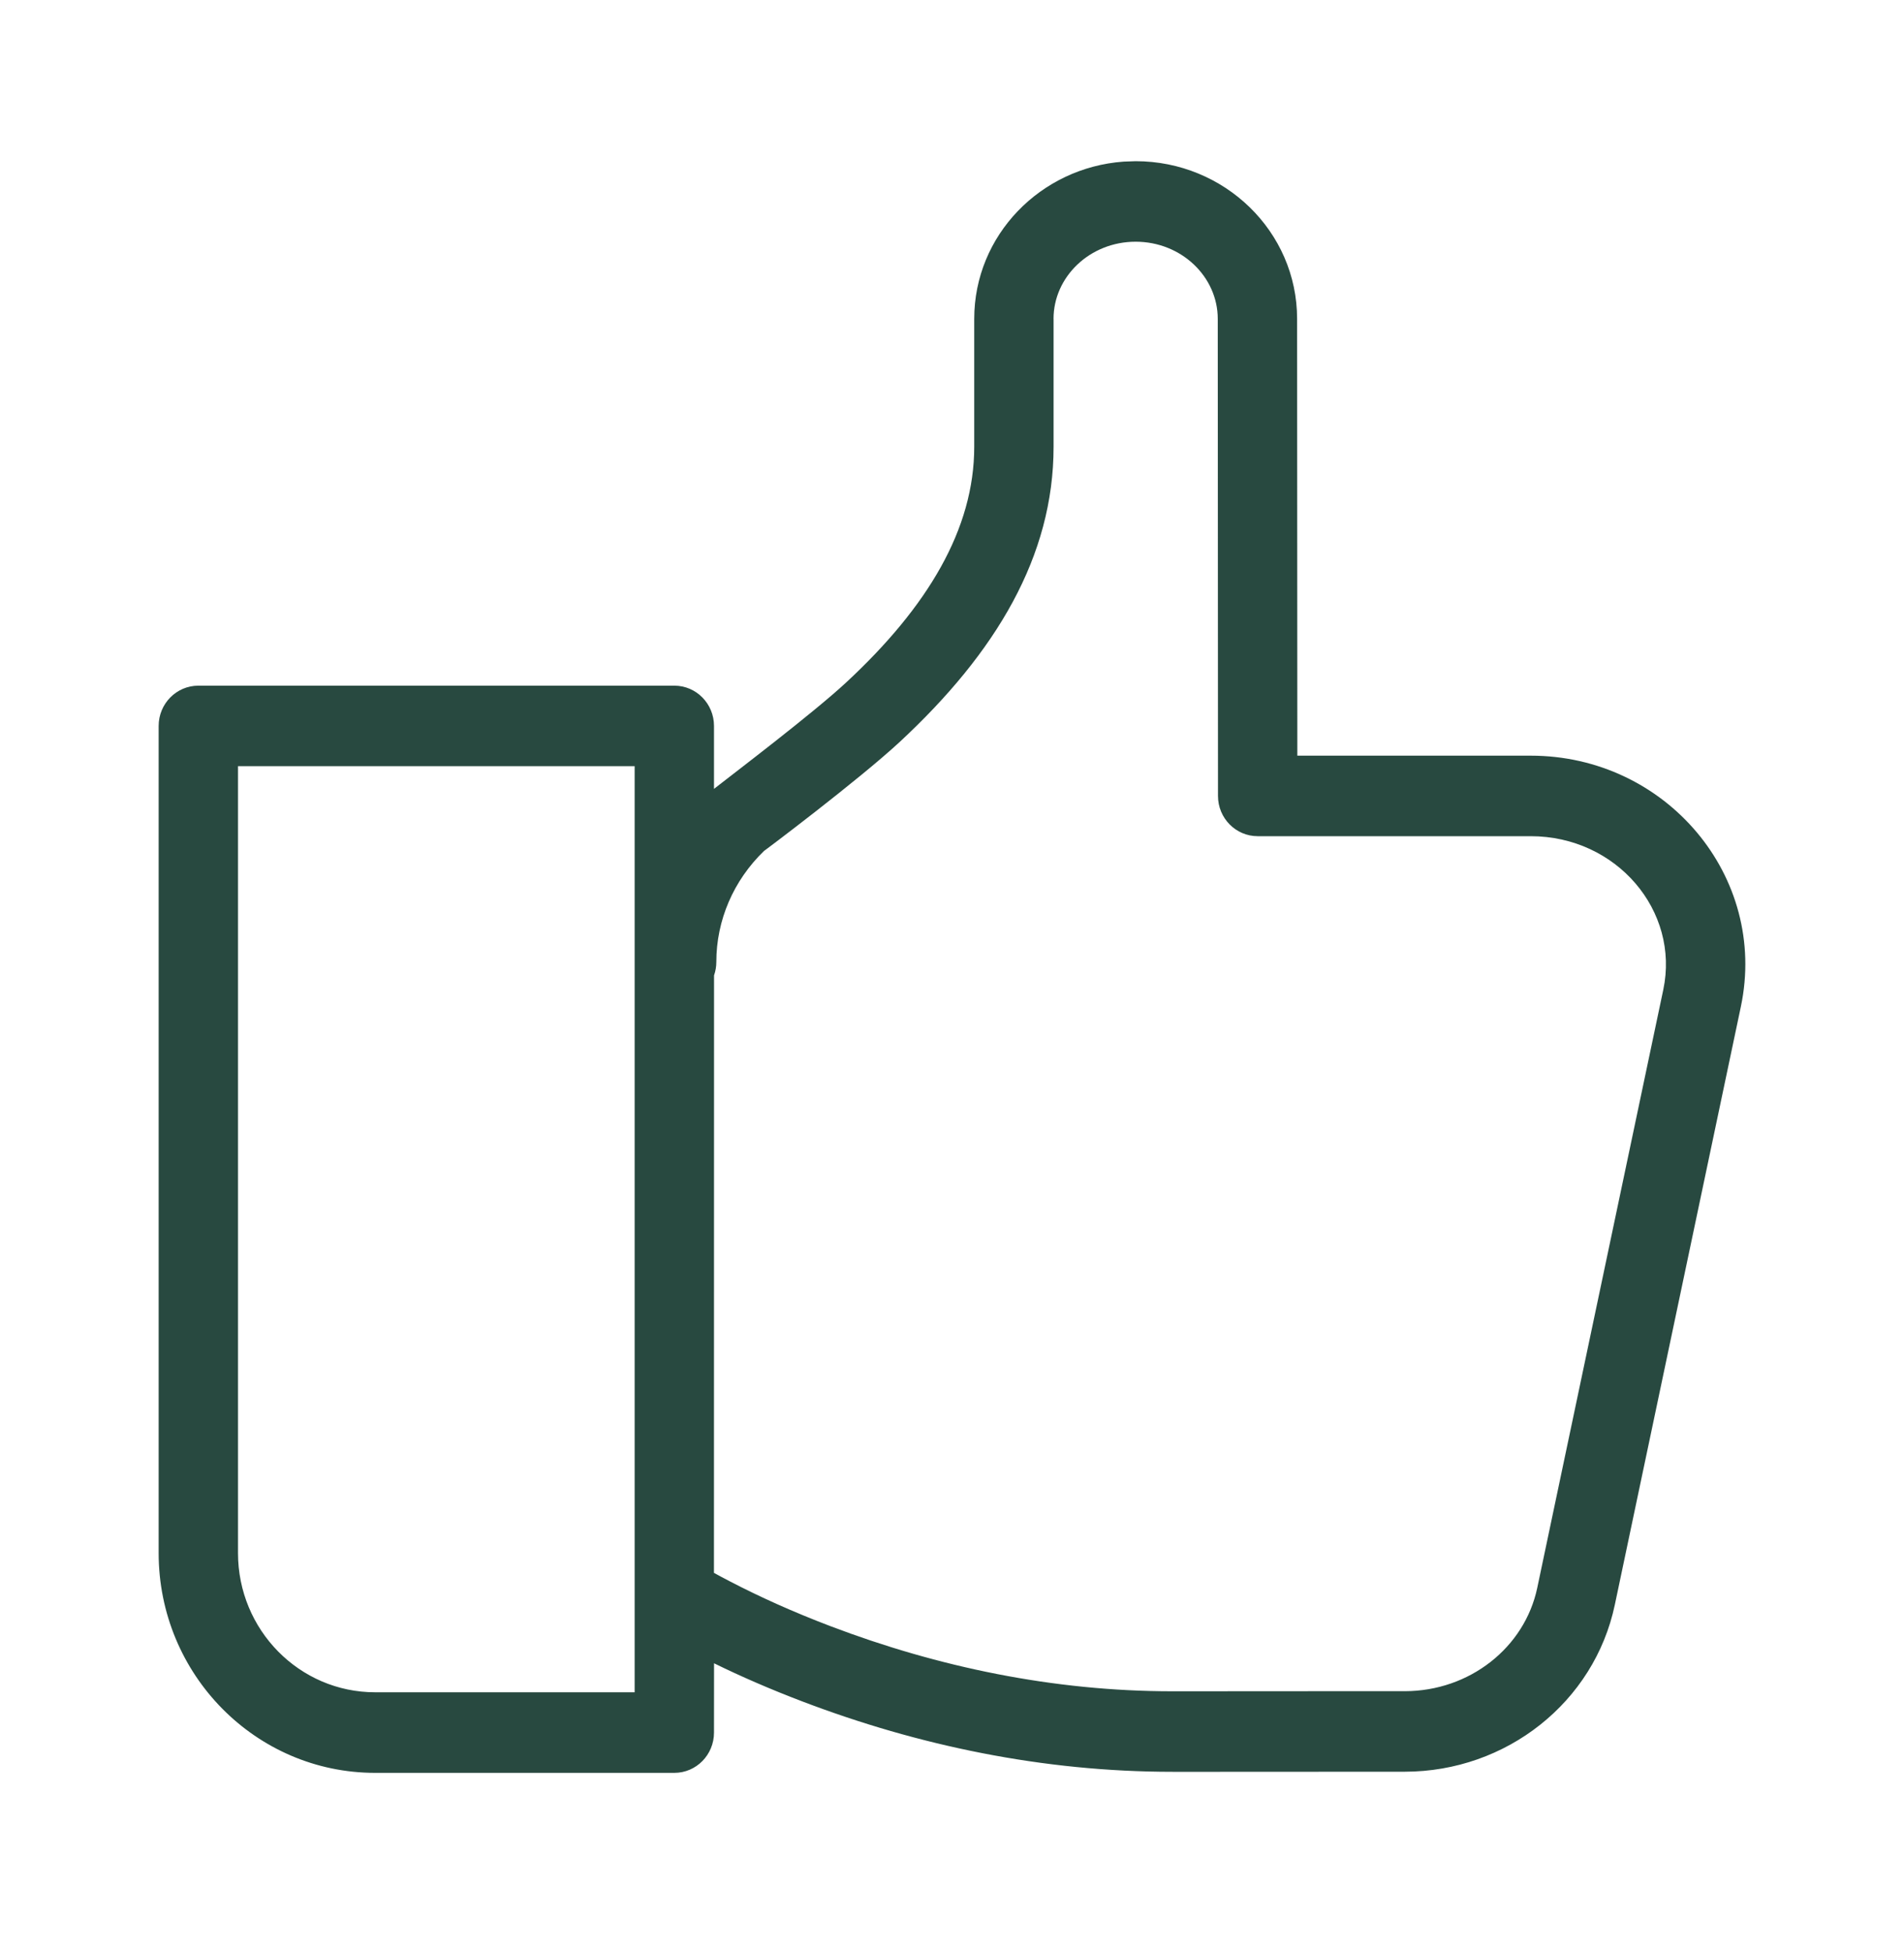 <svg width="40" height="41" viewBox="0 0 40 41" fill="none" xmlns="http://www.w3.org/2000/svg">
<path fill-rule="evenodd" clip-rule="evenodd" d="M23.858 3.385C25.721 3.385 27.25 4.858 27.25 6.696L27.255 15.869H32.158C34.999 15.869 37.148 18.404 36.573 21.138L33.925 33.7C33.493 35.747 31.646 37.204 29.513 37.206L25.63 37.208C25.563 37.208 25.501 37.208 25.442 37.208L24.633 37.208C21.907 37.208 19.287 36.655 16.863 35.733C16.187 35.476 15.564 35.205 15.001 34.929L15 36.384C15 36.851 14.627 37.23 14.167 37.23H7.882C5.37 37.23 3.333 35.163 3.333 32.614V15.245C3.333 14.778 3.706 14.399 4.167 14.399H14.167C14.627 14.399 15 14.778 15 15.245L15 16.566C15.417 16.24 17.086 14.973 17.773 14.335C19.495 12.739 20.467 11.106 20.467 9.382L20.467 6.712V6.696C20.467 4.941 21.86 3.519 23.606 3.394L23.858 3.385ZM13.333 16.09H5V32.614C5 34.229 6.29 35.538 7.882 35.538H13.333V16.09ZM23.858 5.076C22.897 5.076 22.133 5.812 22.133 6.696L22.132 6.683L22.134 6.696V9.382C22.134 11.678 20.931 13.698 18.898 15.584C18.033 16.385 16.028 17.892 16.054 17.867C15.408 18.489 15.049 19.327 15.049 20.2C15.049 20.299 15.032 20.395 15.001 20.483L14.999 33.03C15.098 33.085 15.211 33.145 15.34 33.212C15.954 33.531 16.661 33.851 17.448 34.15C19.696 35.004 22.123 35.517 24.633 35.517L27.793 35.515C27.887 35.515 27.977 35.515 28.062 35.515L29.512 35.515C30.873 35.514 32.03 34.6 32.295 33.346L34.943 20.784C35.292 19.128 33.962 17.56 32.158 17.56H26.422C25.962 17.56 25.588 17.182 25.588 16.715L25.583 6.696C25.583 5.812 24.819 5.076 23.858 5.076Z" fill="#284940"/>
</svg>
